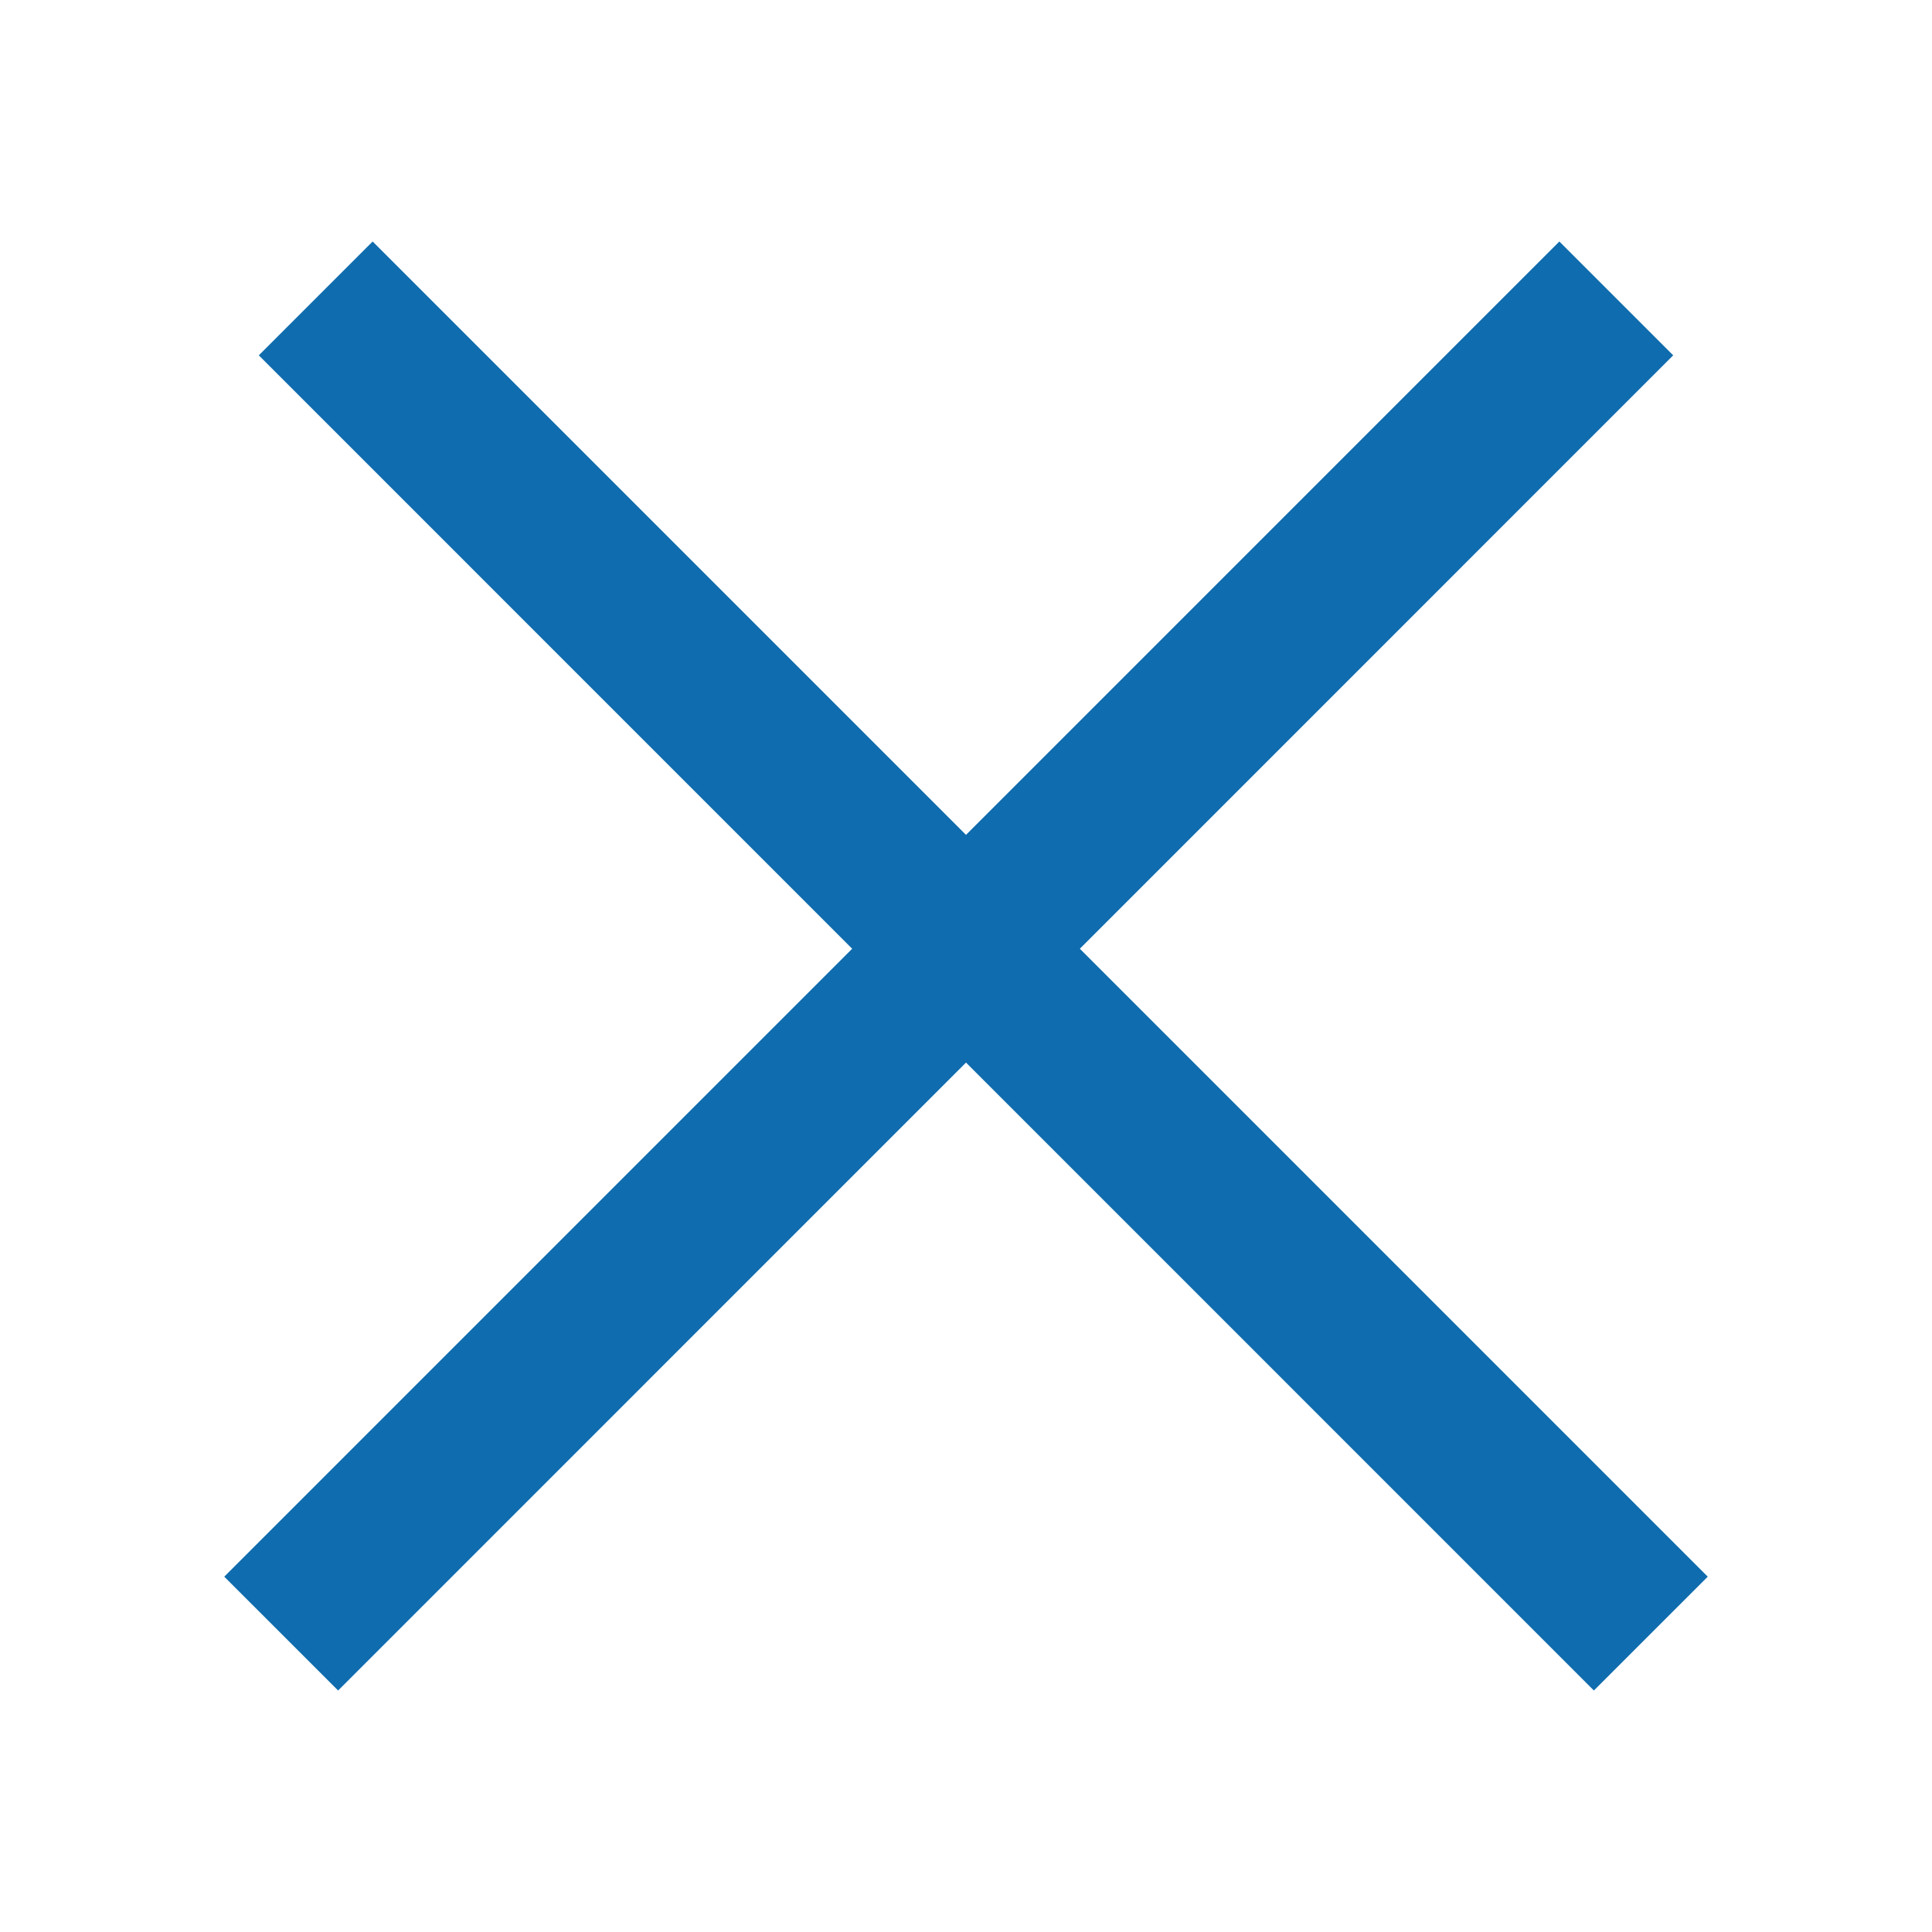 <svg width="24" height="24" viewBox="0 0 24 24" fill="none" xmlns="http://www.w3.org/2000/svg">
<line x1="20.078" y1="3.707" x2="3.493" y2="20.293" stroke="#0F6CAE" stroke-width="2"/>
<line x1="20.507" y1="20.293" x2="3.922" y2="3.707" stroke="#0F6CAE" stroke-width="2"/>
</svg>
